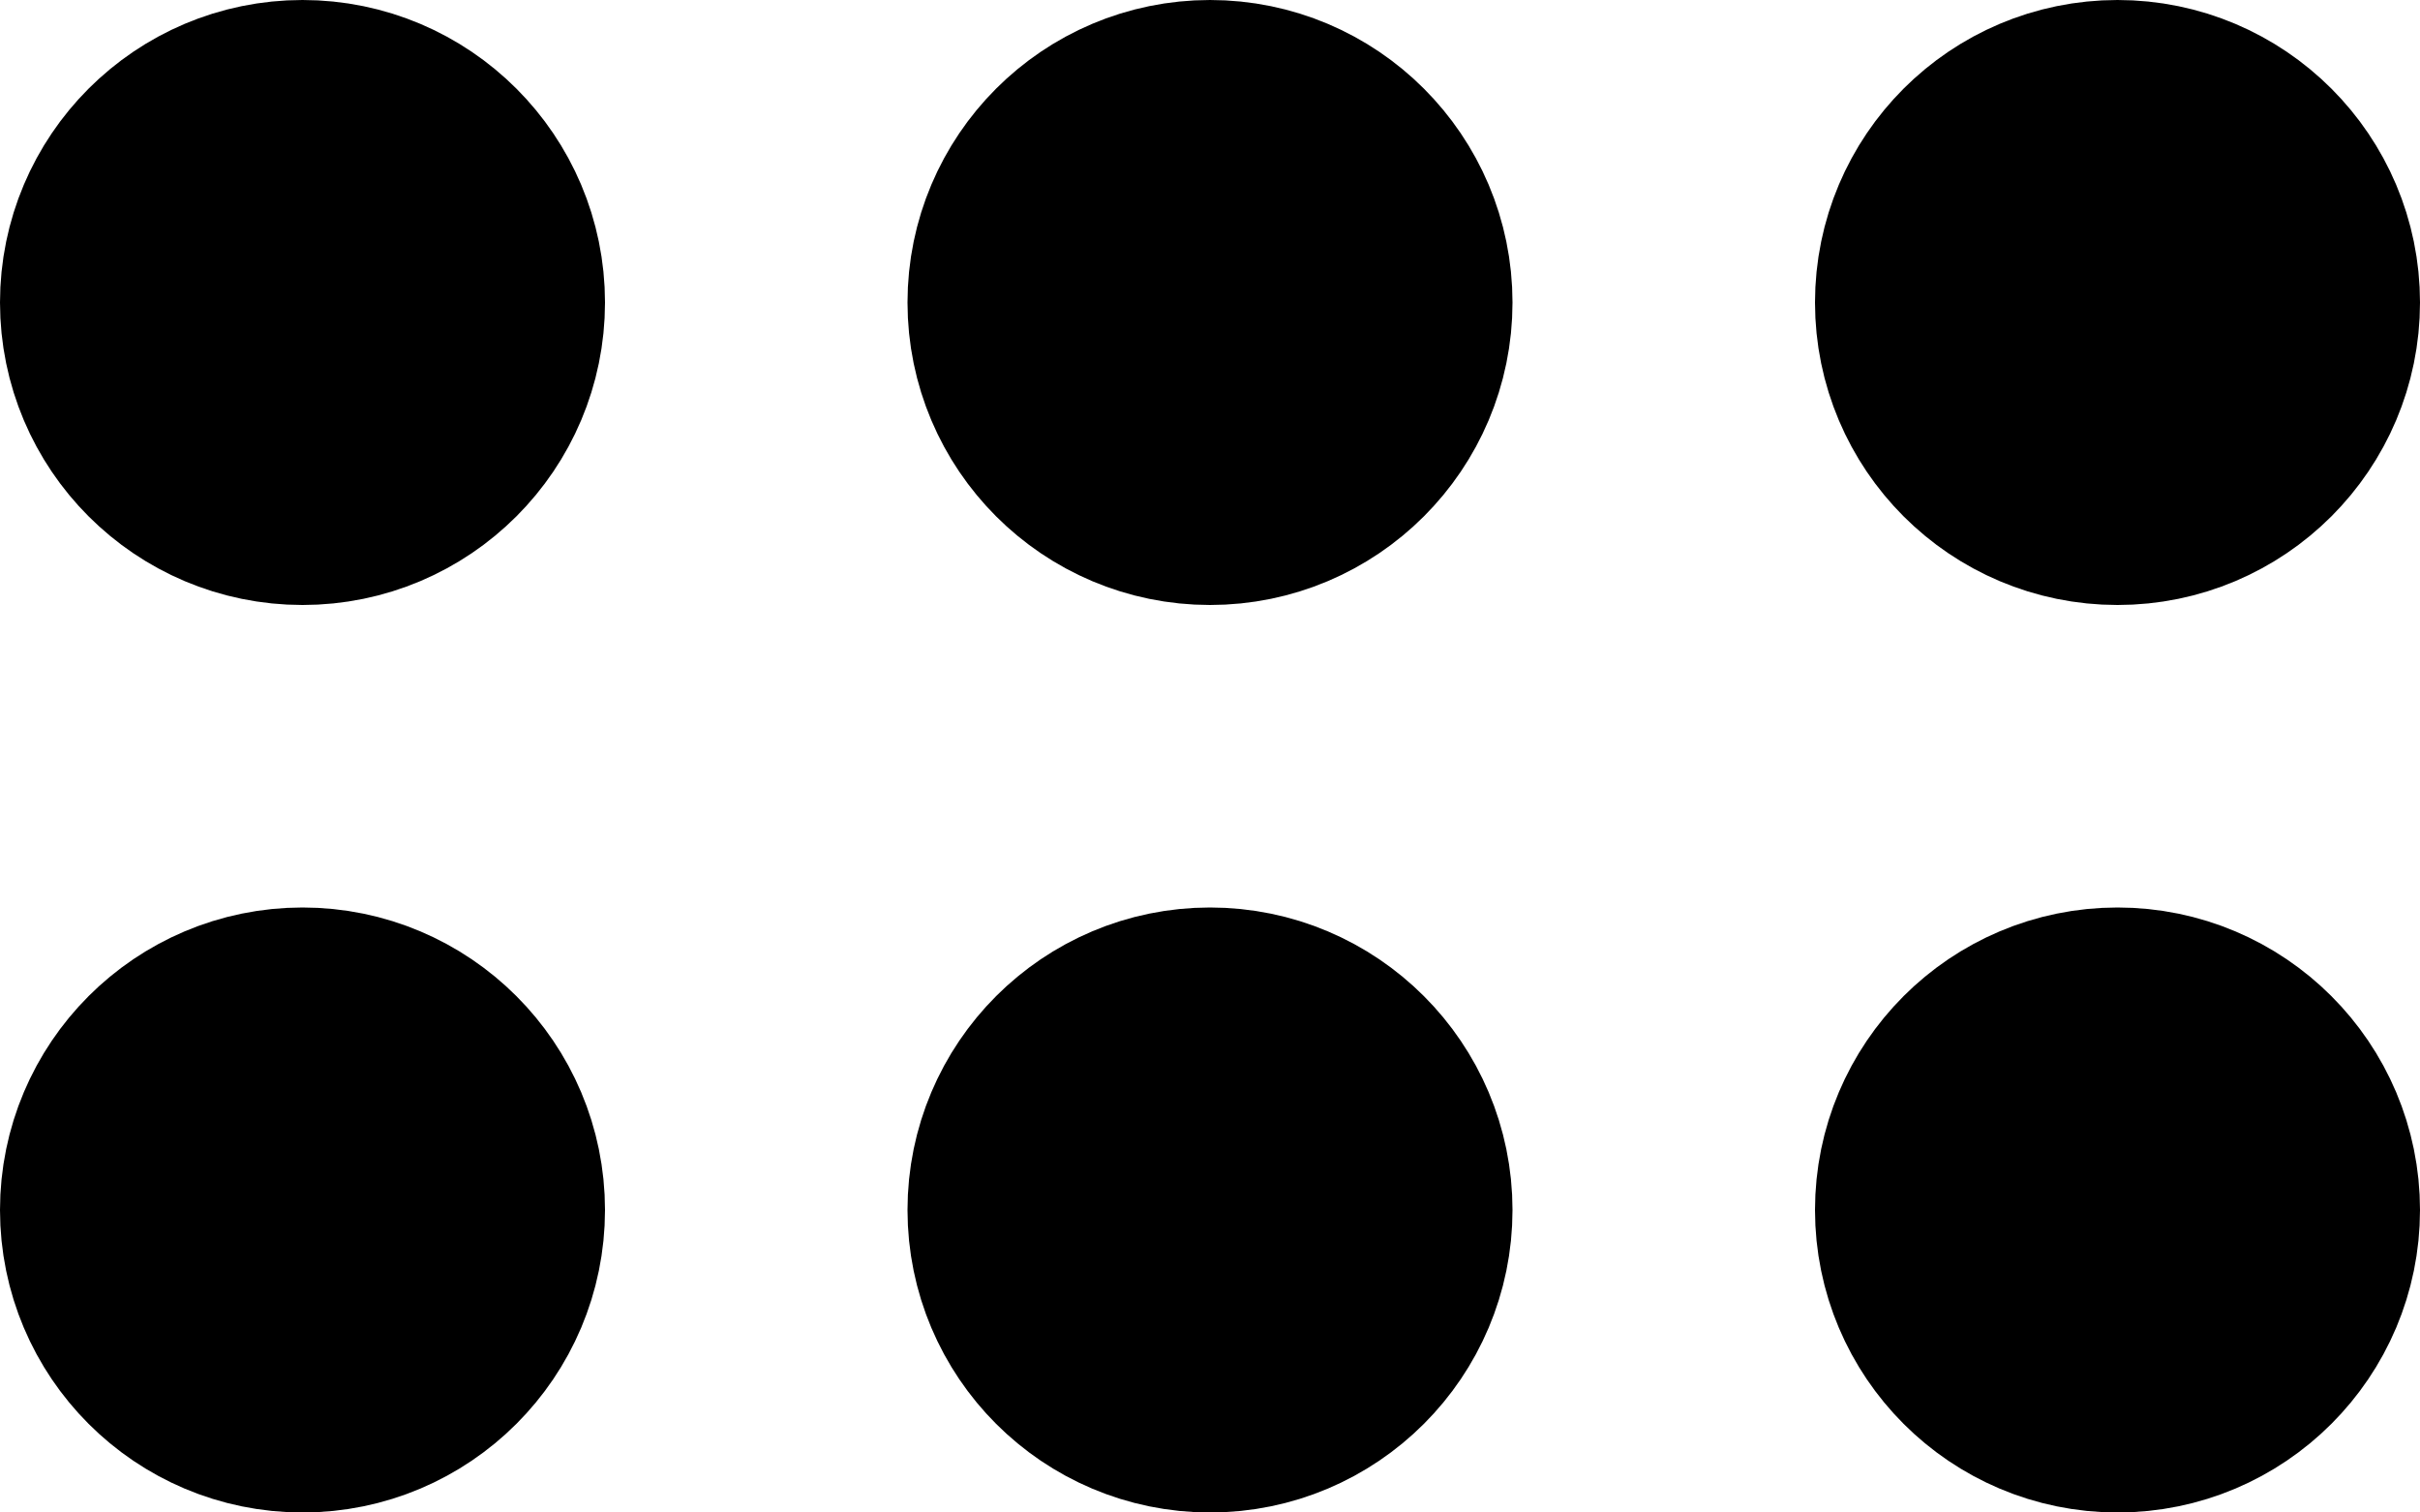 <svg width="16" height="10" viewBox="0 0 16 10" fill="none" xmlns="http://www.w3.org/2000/svg">
<path d="M14 7C13.448 7 13 7.448 13 8C13 8.552 13.448 9 14 9C14.552 9 15 8.552 15 8C15 7.448 14.552 7 14 7Z" stroke="black" stroke-width="2" stroke-linecap="round" stroke-linejoin="round"/>
<path d="M8 7C7.448 7 7 7.448 7 8C7 8.552 7.448 9 8 9C8.552 9 9 8.552 9 8C9 7.448 8.552 7 8 7Z" stroke="black" stroke-width="2" stroke-linecap="round" stroke-linejoin="round"/>
<path d="M2 7C1.448 7 1 7.448 1 8C1 8.552 1.448 9 2 9C2.552 9 3 8.552 3 8C3 7.448 2.552 7 2 7Z" stroke="black" stroke-width="2" stroke-linecap="round" stroke-linejoin="round"/>
<path d="M14 1C13.448 1 13 1.448 13 2C13 2.552 13.448 3 14 3C14.552 3 15 2.552 15 2C15 1.448 14.552 1 14 1Z" stroke="black" stroke-width="2" stroke-linecap="round" stroke-linejoin="round"/>
<path d="M8 1C7.448 1 7 1.448 7 2C7 2.552 7.448 3 8 3C8.552 3 9 2.552 9 2C9 1.448 8.552 1 8 1Z" stroke="black" stroke-width="2" stroke-linecap="round" stroke-linejoin="round"/>
<path d="M2 1C1.448 1 1 1.448 1 2C1 2.552 1.448 3 2 3C2.552 3 3 2.552 3 2C3 1.448 2.552 1 2 1Z" stroke="black" stroke-width="2" stroke-linecap="round" stroke-linejoin="round"/>
</svg>
